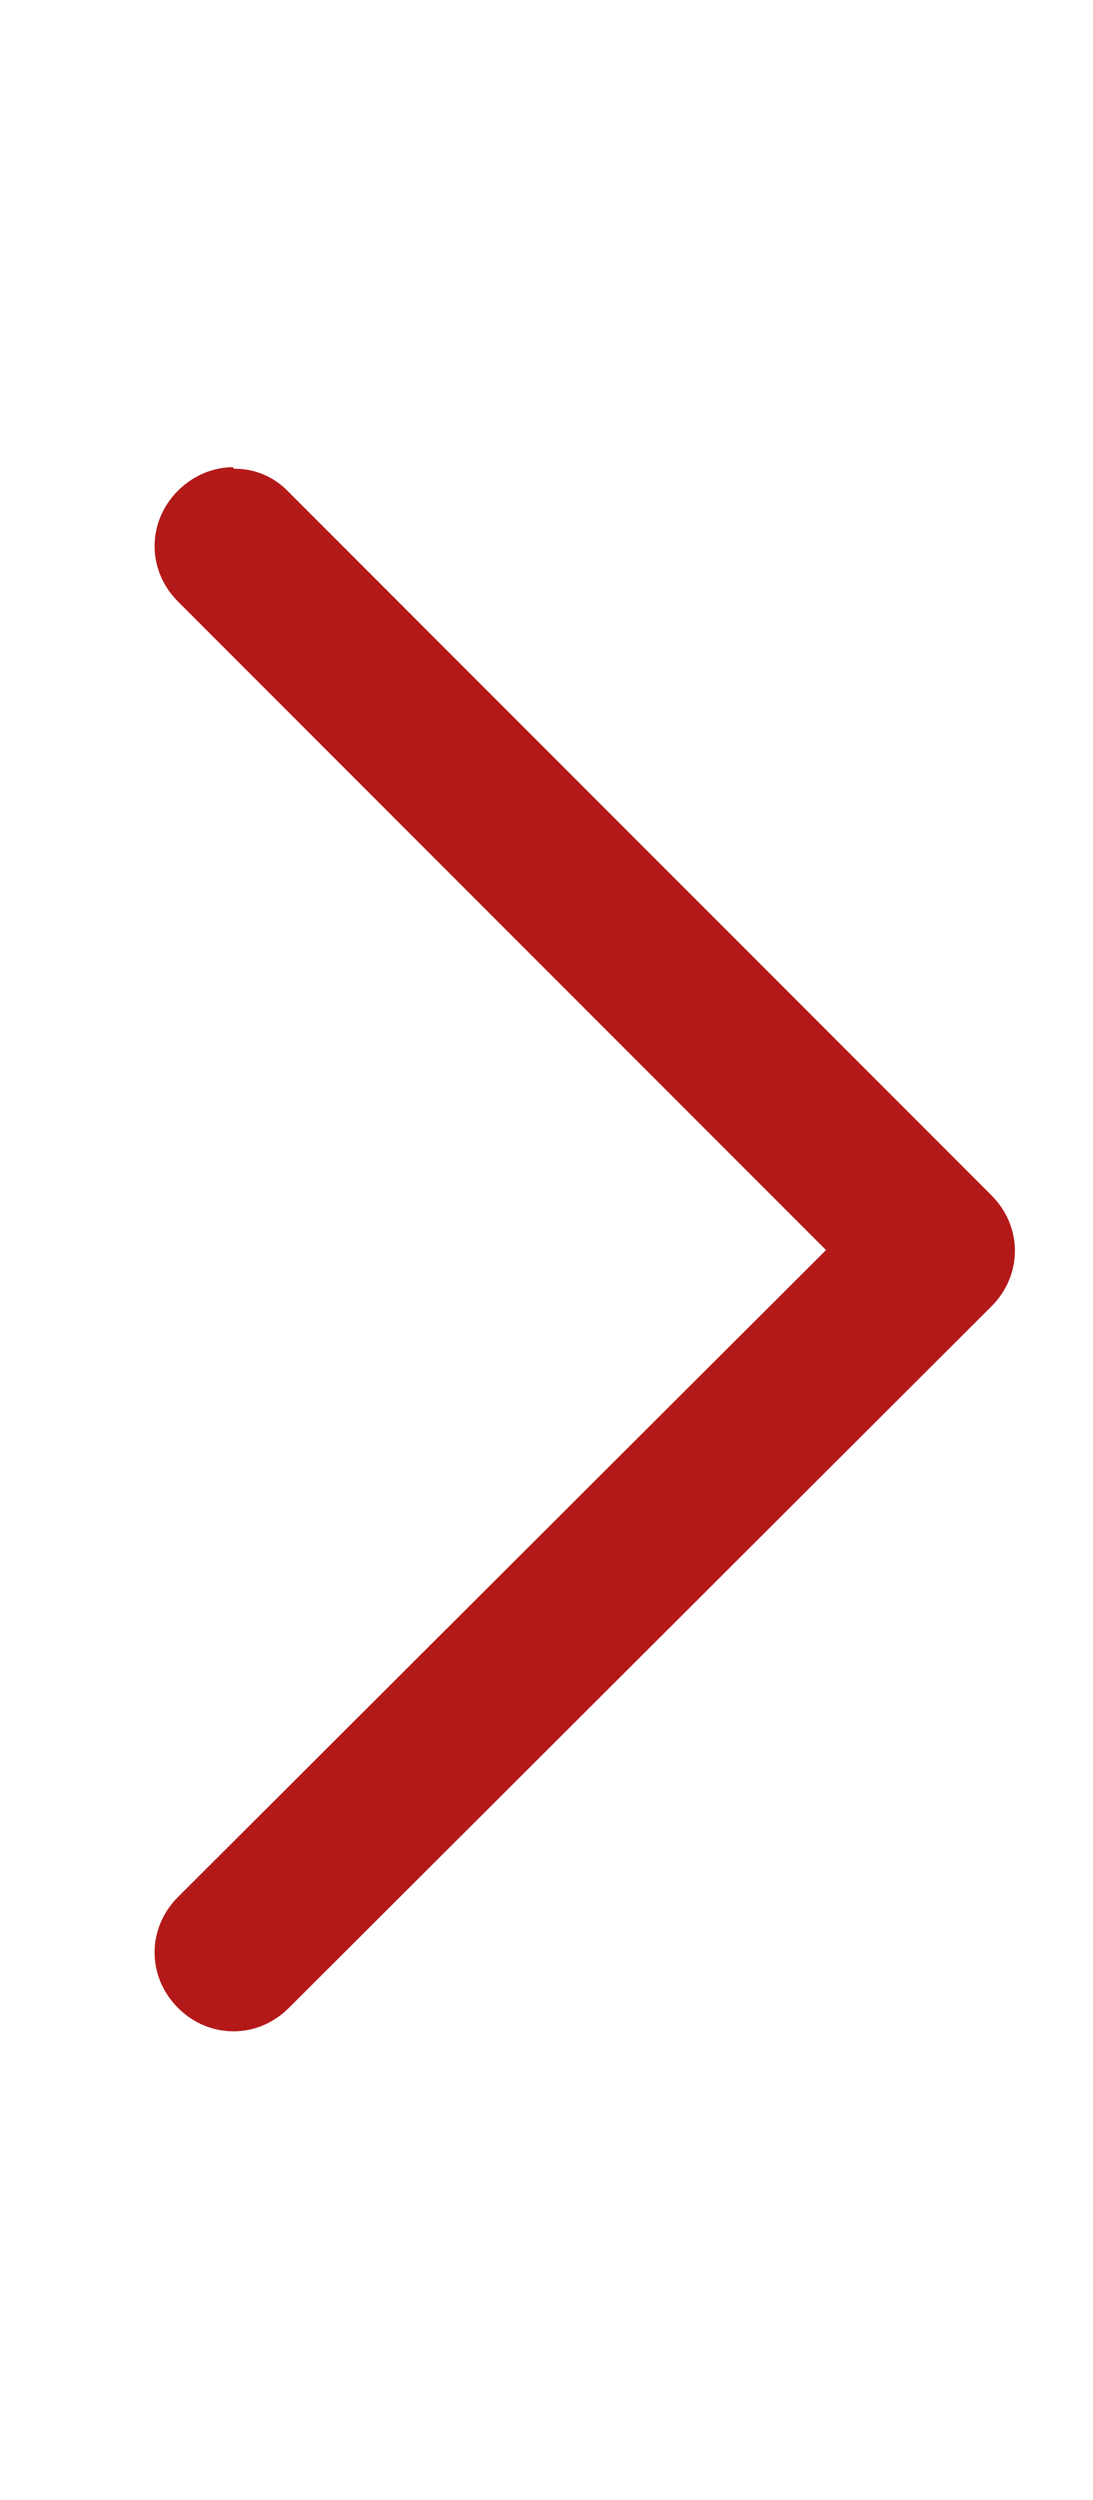 <svg width="7" height="16" viewBox="0 0 7 16" fill="none" xmlns="http://www.w3.org/2000/svg">
    <path d="M1.5 3C1.566 2.999 1.631 3.012 1.691 3.038C1.751 3.064 1.805 3.102 1.85 3.15L6.35 7.65C6.55 7.85 6.55 8.16 6.35 8.36L1.85 12.85C1.65 13.05 1.34 13.05 1.14 12.85C0.94 12.65 0.94 12.34 1.14 12.14L5.29 8L1.14 3.85C0.94 3.65 0.94 3.34 1.14 3.14C1.24 3.04 1.37 2.99 1.49 2.99L1.5 3Z" fill="#B41919"/>
    </svg>
    